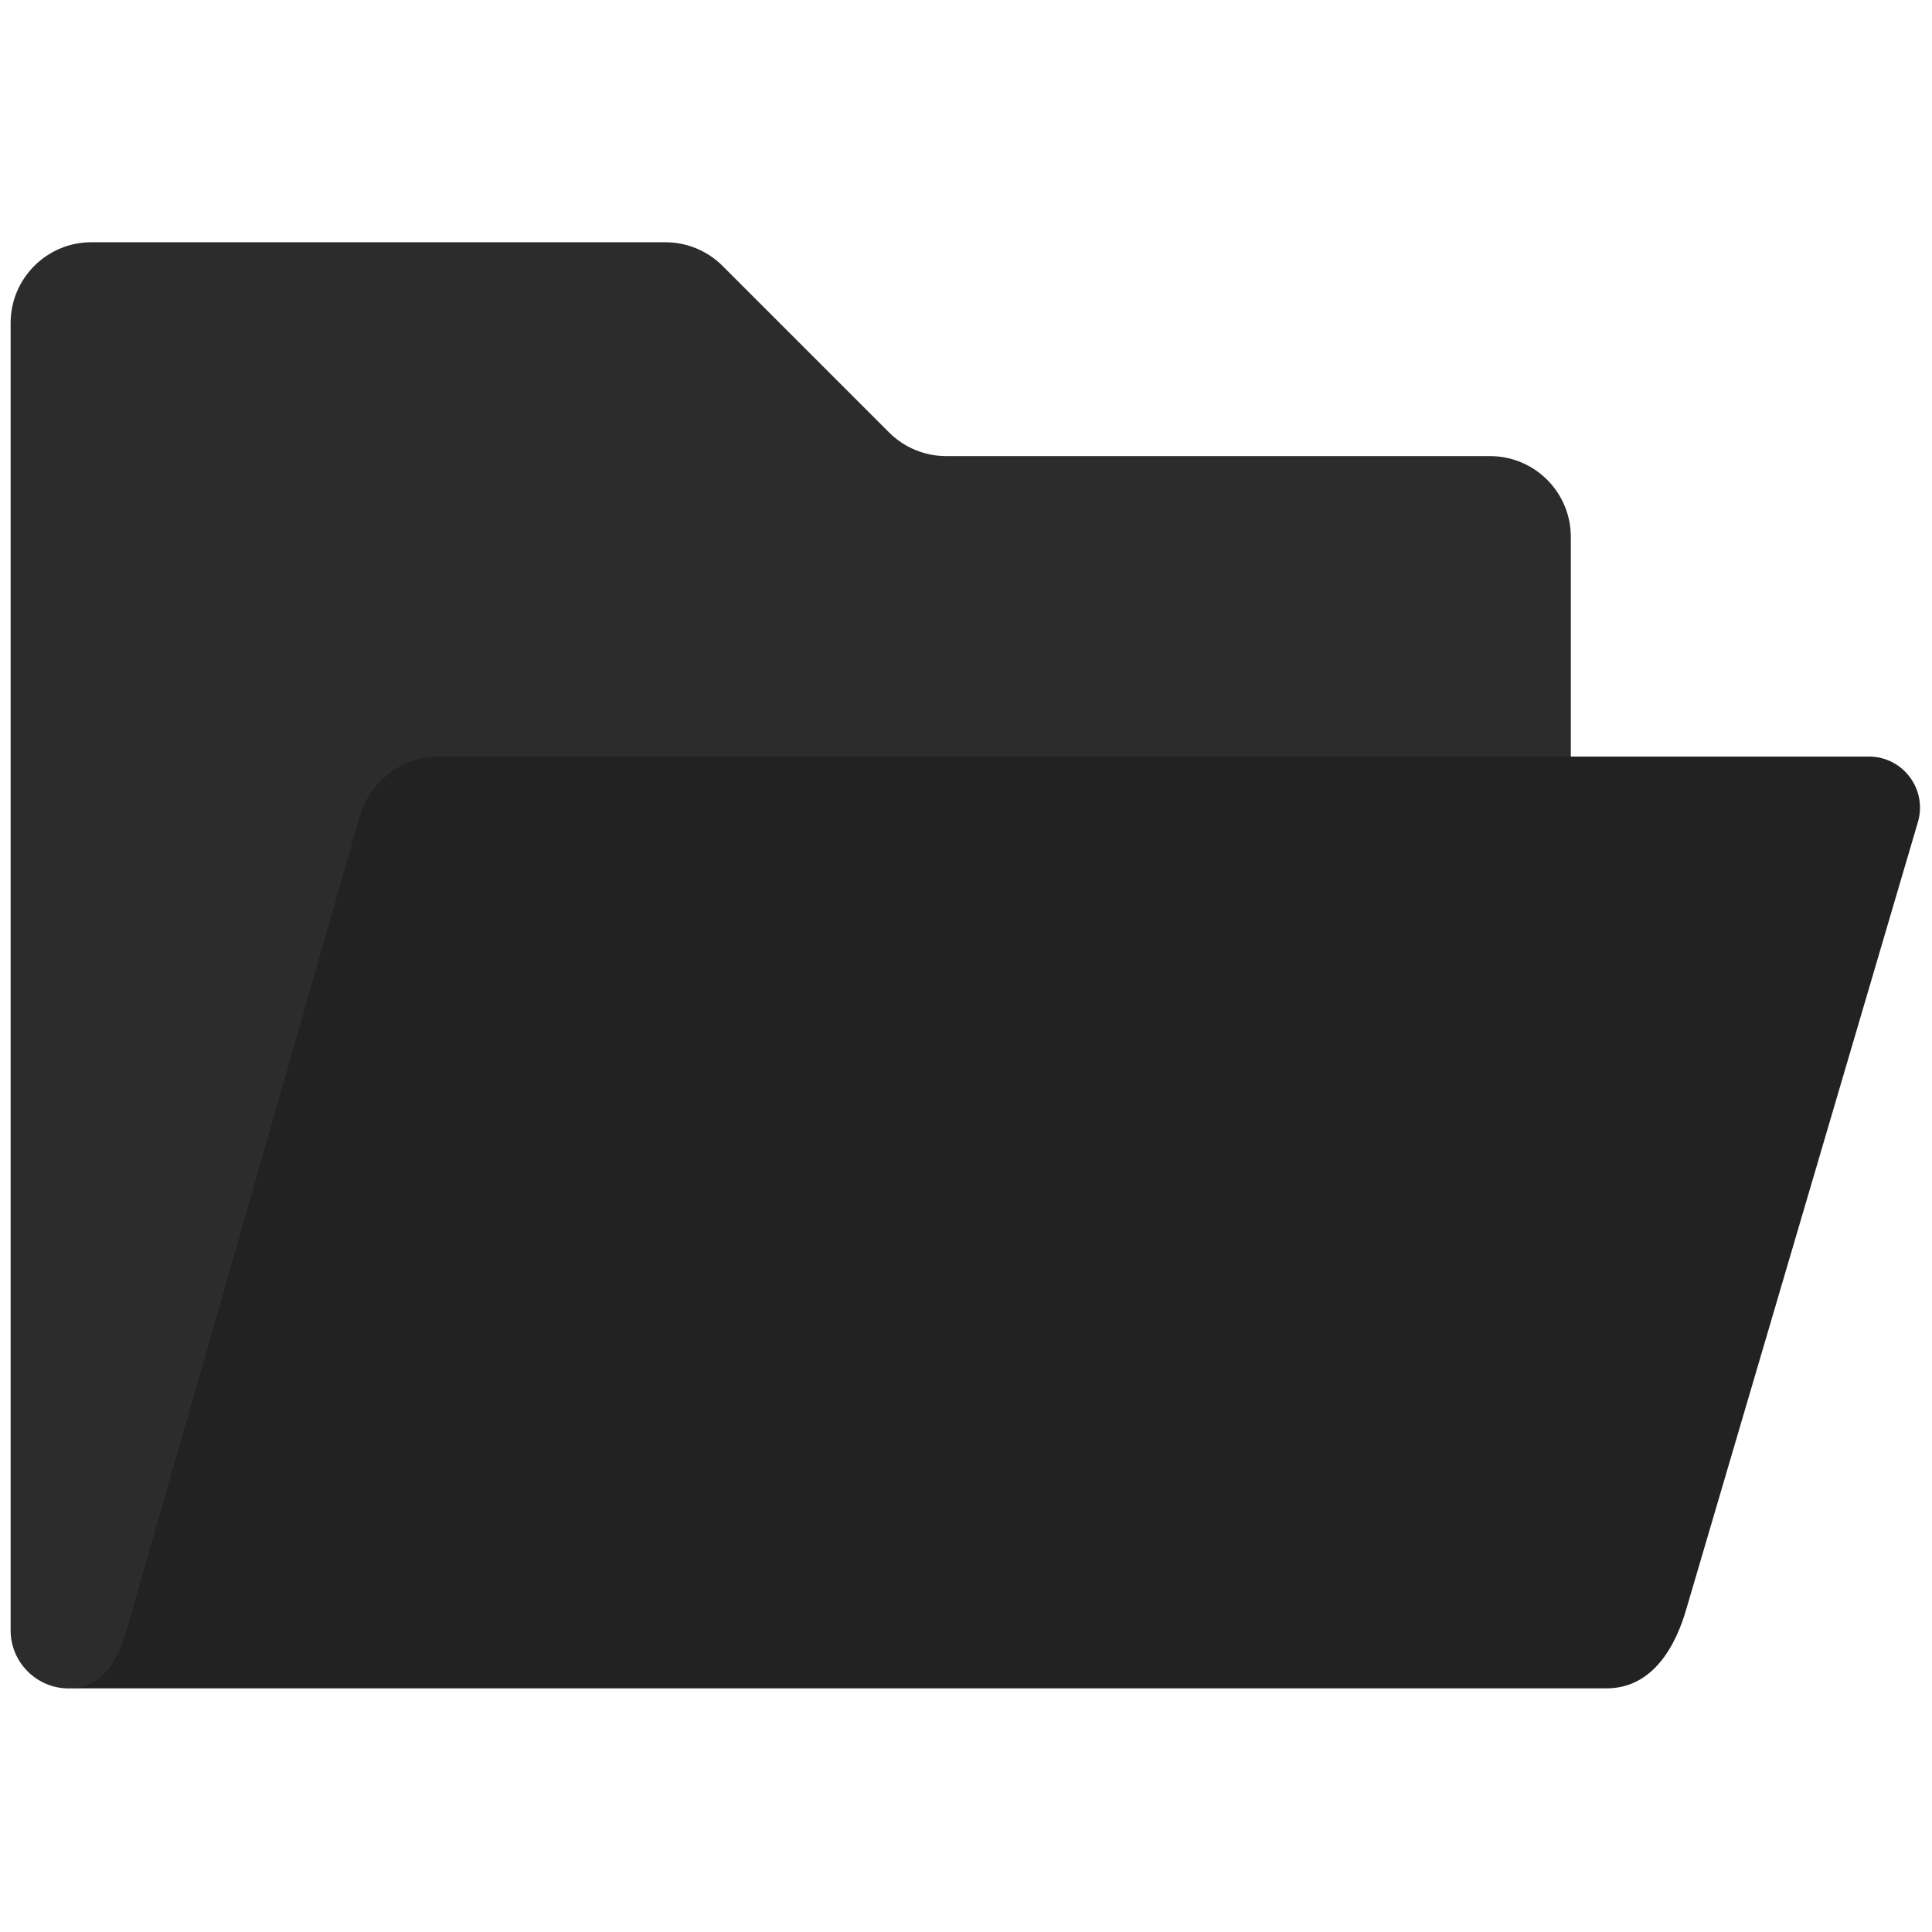 <?xml version="1.0" encoding="UTF-8" standalone="no" ?>
<!DOCTYPE svg PUBLIC "-//W3C//DTD SVG 1.1//EN" "http://www.w3.org/Graphics/SVG/1.1/DTD/svg11.dtd">
<svg xmlns="http://www.w3.org/2000/svg" xmlns:xlink="http://www.w3.org/1999/xlink" version="1.1" width="1080" height="1080" viewBox="0 0 1080 1080" xml:space="preserve">
<desc>Created with Fabric.js 5.2.4</desc>
<defs>
</defs>
<g transform="matrix(1 0 0 1 540 540)" id="cac6ca6e-cd1b-4535-b275-8a8411e11889"  >
<rect style="stroke: none; stroke-width: 1; stroke-dasharray: none; stroke-linecap: butt; stroke-dashoffset: 0; stroke-linejoin: miter; stroke-miterlimit: 4; fill: rgb(255,255,255); fill-rule: nonzero; opacity: 1; visibility: hidden;" vector-effect="non-scaling-stroke"  x="-540" y="-540" rx="0" ry="0" width="1080" height="1080" />
</g>
<g transform="matrix(1 0 0 1 540 540)" id="ab812d13-2789-4978-823c-83fb357fde06"  >
</g>
<g transform="matrix(11.86 0 0 11.86 442.03 539.63)"  >
<path style="stroke: none; stroke-width: 1; stroke-dasharray: none; stroke-linecap: butt; stroke-dashoffset: 0; stroke-linejoin: miter; stroke-miterlimit: 10; fill: rgb(44,44,44); fill-rule: nonzero; opacity: 1;" vector-effect="non-scaling-stroke"  transform=" translate(-36.77, -45)" d="M 73.538 35.162 L 20.99 37.114 C 19.251 37.114 18.237 37.765 17.758 39.437 L 6.85 76.754 C 6.399 78.34 4.237 79.082 2.733 79.082 L 2.733 79.082 C 1.23 79.082 0 77.852 0 76.349 L 0 65.891 L 0 23.046 L 0 20.999 L 0 14.726 C 0 12.623 1.705 10.918 3.808 10.918 L 30.864 10.918 C 31.874 10.918 32.842 11.319 33.556 12.033 L 41.406 19.883 C 42.12 20.597 43.089 20.998 44.098 20.998 L 69.73 20.998 C 71.833 20.998 73.538 22.703 73.538 24.806 L 73.538 26.107 C 73.538 26.106 73.538 35.162 73.538 35.162 z" stroke-linecap="round" />
</g>
<g transform="matrix(11.86 0 0 11.86 555.85 683.33)"  >
<path style="stroke: none; stroke-width: 1; stroke-dasharray: none; stroke-linecap: butt; stroke-dashoffset: 0; stroke-linejoin: miter; stroke-miterlimit: 10; fill: rgb(34,34,34); fill-rule: nonzero; opacity: 1;" vector-effect="non-scaling-stroke"  transform=" translate(-46.37, -57.12)" d="M 2.733 79.082 L 2.733 79.082 C 4.236 79.082 5.015 77.935 5.466 76.349 L 16.462 37.987 C 16.941 36.315 18.47 35.163 20.21 35.163 L 87.589 35.163 C 89.198 35.163 90.354 36.709 89.9 38.253 L 79.004 75.279 C 78.512 77.03 77.433 79.097 75.201 79.082 C 75.201 79.082 2.733 79.082 2.733 79.082 z" stroke-linecap="round" />
</g>
</svg>